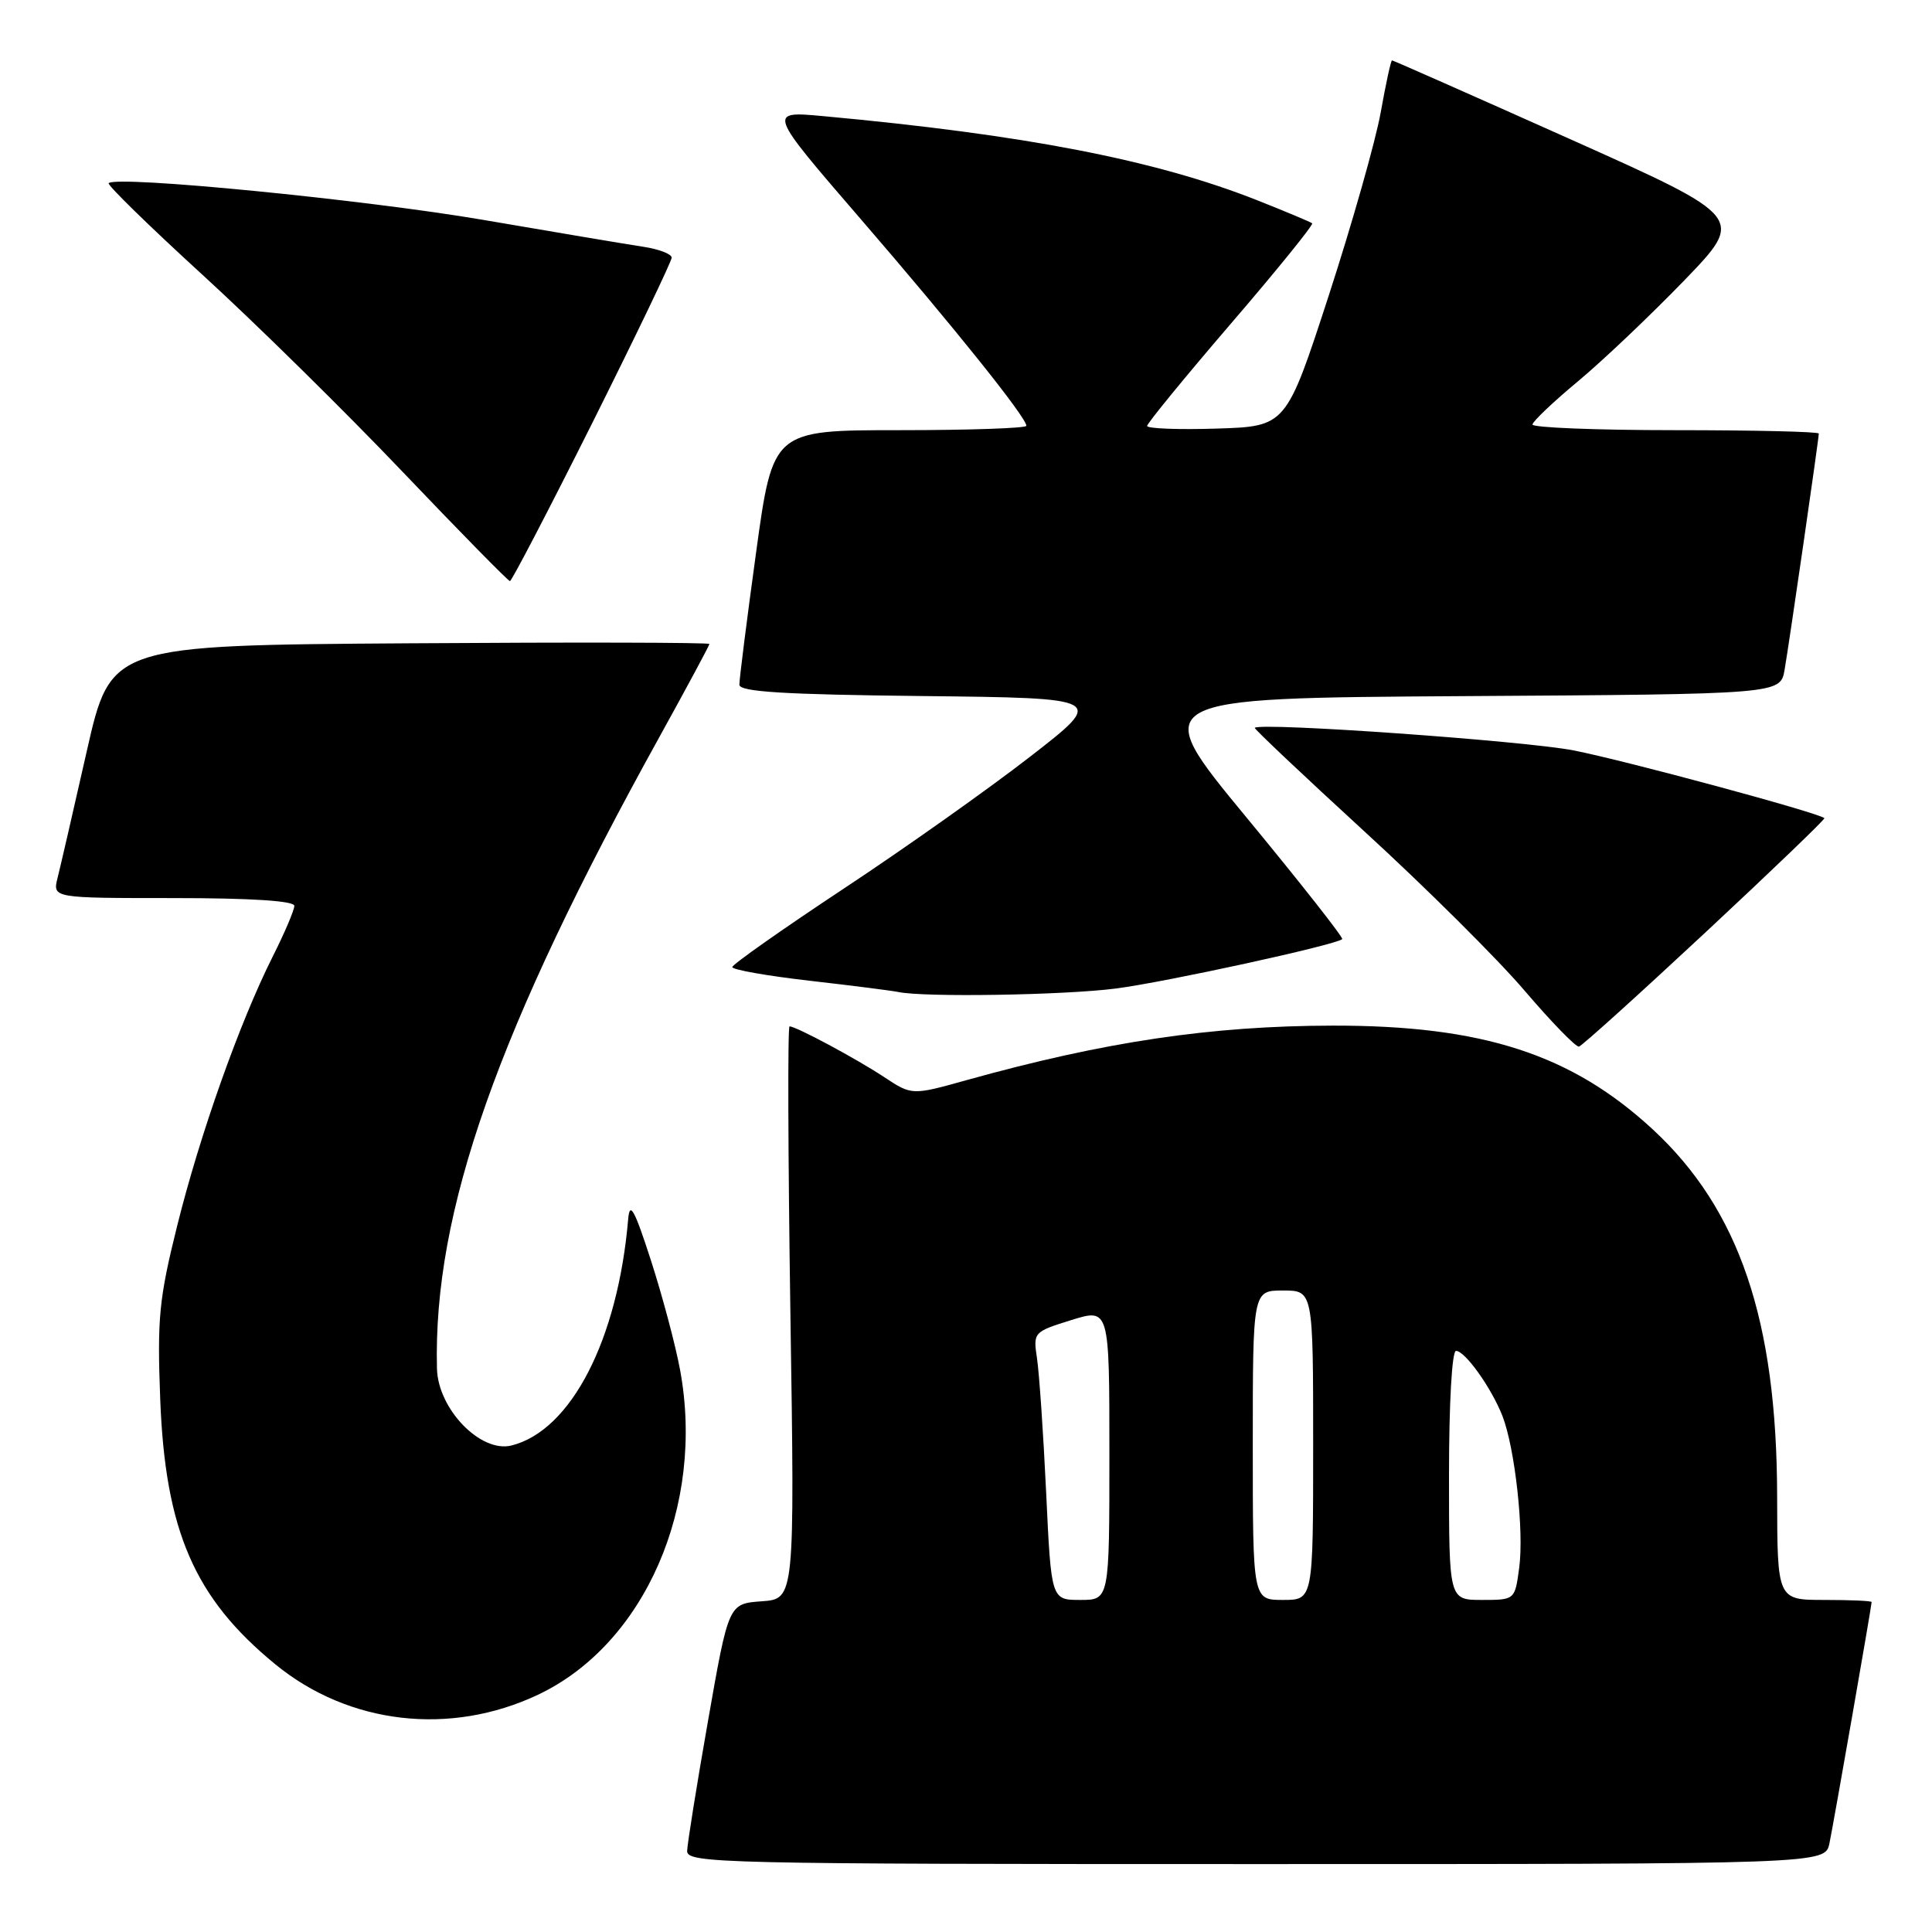 <?xml version="1.0" encoding="UTF-8" standalone="no"?>
<!DOCTYPE svg PUBLIC "-//W3C//DTD SVG 1.1//EN" "http://www.w3.org/Graphics/SVG/1.1/DTD/svg11.dtd" >
<svg xmlns="http://www.w3.org/2000/svg" xmlns:xlink="http://www.w3.org/1999/xlink" version="1.1" viewBox="0 0 256 256">
 <g >
 <path fill="currentColor"
d=" M 242.41 244.25 C 242.98 241.51 248.00 212.80 248.00 212.28 C 248.00 212.12 245.19 212.00 241.75 212.00 C 235.50 212.00 235.50 212.00 235.48 198.25 C 235.44 174.95 230.46 160.27 219.02 149.67 C 208.23 139.69 196.45 135.87 176.59 135.90 C 160.47 135.93 146.35 138.03 128.16 143.10 C 120.83 145.15 120.83 145.15 117.14 142.71 C 113.45 140.27 105.48 136.00 104.62 136.00 C 104.36 136.00 104.42 153.07 104.73 173.93 C 105.31 211.87 105.31 211.87 100.92 212.18 C 96.54 212.50 96.54 212.50 93.82 228.00 C 92.32 236.53 91.08 244.29 91.05 245.25 C 91.00 246.90 95.24 247.00 166.42 247.00 C 241.84 247.00 241.84 247.00 242.41 244.25 Z  M 71.29 224.56 C 85.43 217.87 93.45 199.51 90.11 181.50 C 89.50 178.20 87.76 171.68 86.25 167.00 C 84.08 160.29 83.45 159.13 83.24 161.50 C 81.88 177.52 75.66 189.58 67.76 191.54 C 63.68 192.54 58.04 186.71 57.90 181.35 C 57.38 160.60 65.87 136.49 87.41 97.59 C 91.03 91.04 94.00 85.52 94.00 85.33 C 94.00 85.13 76.15 85.09 54.34 85.24 C 14.68 85.50 14.68 85.50 11.49 99.57 C 9.74 107.31 8.00 114.85 7.63 116.32 C 6.96 119.00 6.96 119.00 22.98 119.00 C 33.29 119.00 39.00 119.37 39.00 120.03 C 39.00 120.59 37.71 123.63 36.12 126.78 C 31.75 135.49 26.50 150.28 23.48 162.41 C 21.07 172.10 20.82 174.66 21.23 185.41 C 21.90 202.85 25.77 211.76 36.47 220.52 C 46.21 228.51 59.65 230.06 71.29 224.56 Z  M 225.96 123.57 C 234.77 115.36 241.87 108.54 241.74 108.41 C 241.04 107.71 215.35 100.77 208.49 99.43 C 202.03 98.17 167.14 95.69 166.26 96.44 C 166.14 96.55 172.66 102.71 180.76 110.14 C 188.87 117.56 198.43 127.06 202.00 131.25 C 205.57 135.43 208.82 138.77 209.22 138.68 C 209.62 138.58 217.15 131.78 225.96 123.57 Z  M 147.89 130.98 C 154.52 130.12 176.97 125.22 177.85 124.44 C 178.05 124.27 172.34 117.01 165.16 108.31 C 152.11 92.50 152.11 92.50 194.01 92.24 C 235.91 91.98 235.91 91.98 236.47 88.74 C 237.09 85.16 241.00 58.15 241.00 57.45 C 241.00 57.20 232.45 57.00 222.00 57.00 C 211.55 57.00 203.03 56.66 203.06 56.25 C 203.09 55.84 205.81 53.25 209.12 50.50 C 212.42 47.75 218.74 41.74 223.18 37.15 C 231.23 28.81 231.23 28.81 207.97 18.40 C 195.18 12.68 184.60 8.00 184.45 8.00 C 184.30 8.00 183.63 11.10 182.95 14.90 C 182.27 18.69 179.17 29.61 176.07 39.15 C 170.42 56.50 170.42 56.50 161.21 56.79 C 156.14 56.95 152.00 56.79 152.00 56.44 C 152.00 56.10 157.00 49.98 163.12 42.86 C 169.24 35.74 174.07 29.77 173.87 29.59 C 173.67 29.42 170.38 28.04 166.57 26.53 C 153.06 21.19 135.81 17.85 109.10 15.39 C 101.69 14.71 101.69 14.71 114.12 29.11 C 126.44 43.38 136.00 55.32 136.00 56.42 C 136.00 56.74 128.44 57.00 119.21 57.00 C 102.41 57.00 102.41 57.00 100.18 73.25 C 98.95 82.19 97.96 90.05 97.97 90.73 C 97.99 91.67 103.86 92.03 122.25 92.23 C 146.50 92.50 146.50 92.50 136.50 100.26 C 131.00 104.53 119.88 112.41 111.78 117.76 C 103.68 123.12 97.05 127.79 97.03 128.14 C 97.01 128.49 101.61 129.30 107.25 129.95 C 112.89 130.59 118.17 131.27 119.00 131.44 C 122.38 132.17 141.00 131.87 147.89 130.98 Z  M 78.50 56.01 C 84.27 44.46 89.00 34.62 89.00 34.14 C 89.00 33.66 87.31 33.01 85.25 32.70 C 83.19 32.39 73.62 30.78 64.00 29.13 C 48.30 26.45 15.45 23.22 14.40 24.27 C 14.17 24.49 19.73 29.92 26.74 36.33 C 33.76 42.74 45.72 54.51 53.32 62.49 C 60.93 70.47 67.34 77.00 67.57 77.00 C 67.80 77.00 72.72 67.55 78.50 56.01 Z  M 138.62 197.75 C 138.25 189.91 137.70 181.93 137.41 180.00 C 136.89 176.54 136.94 176.48 141.94 174.92 C 147.00 173.35 147.00 173.35 147.00 192.67 C 147.00 212.00 147.00 212.00 143.15 212.00 C 139.29 212.00 139.29 212.00 138.62 197.75 Z  M 166.00 191.50 C 166.00 171.00 166.00 171.00 170.00 171.00 C 174.00 171.00 174.00 171.00 174.00 191.50 C 174.00 212.00 174.00 212.00 170.00 212.00 C 166.00 212.00 166.00 212.00 166.00 191.50 Z  M 192.00 195.50 C 192.00 185.97 192.39 179.00 192.93 179.00 C 194.13 179.00 197.62 183.90 199.08 187.62 C 200.74 191.89 201.96 202.90 201.30 207.75 C 200.73 212.00 200.73 212.00 196.36 212.00 C 192.00 212.00 192.00 212.00 192.00 195.50 Z "/>
</g>
</svg>